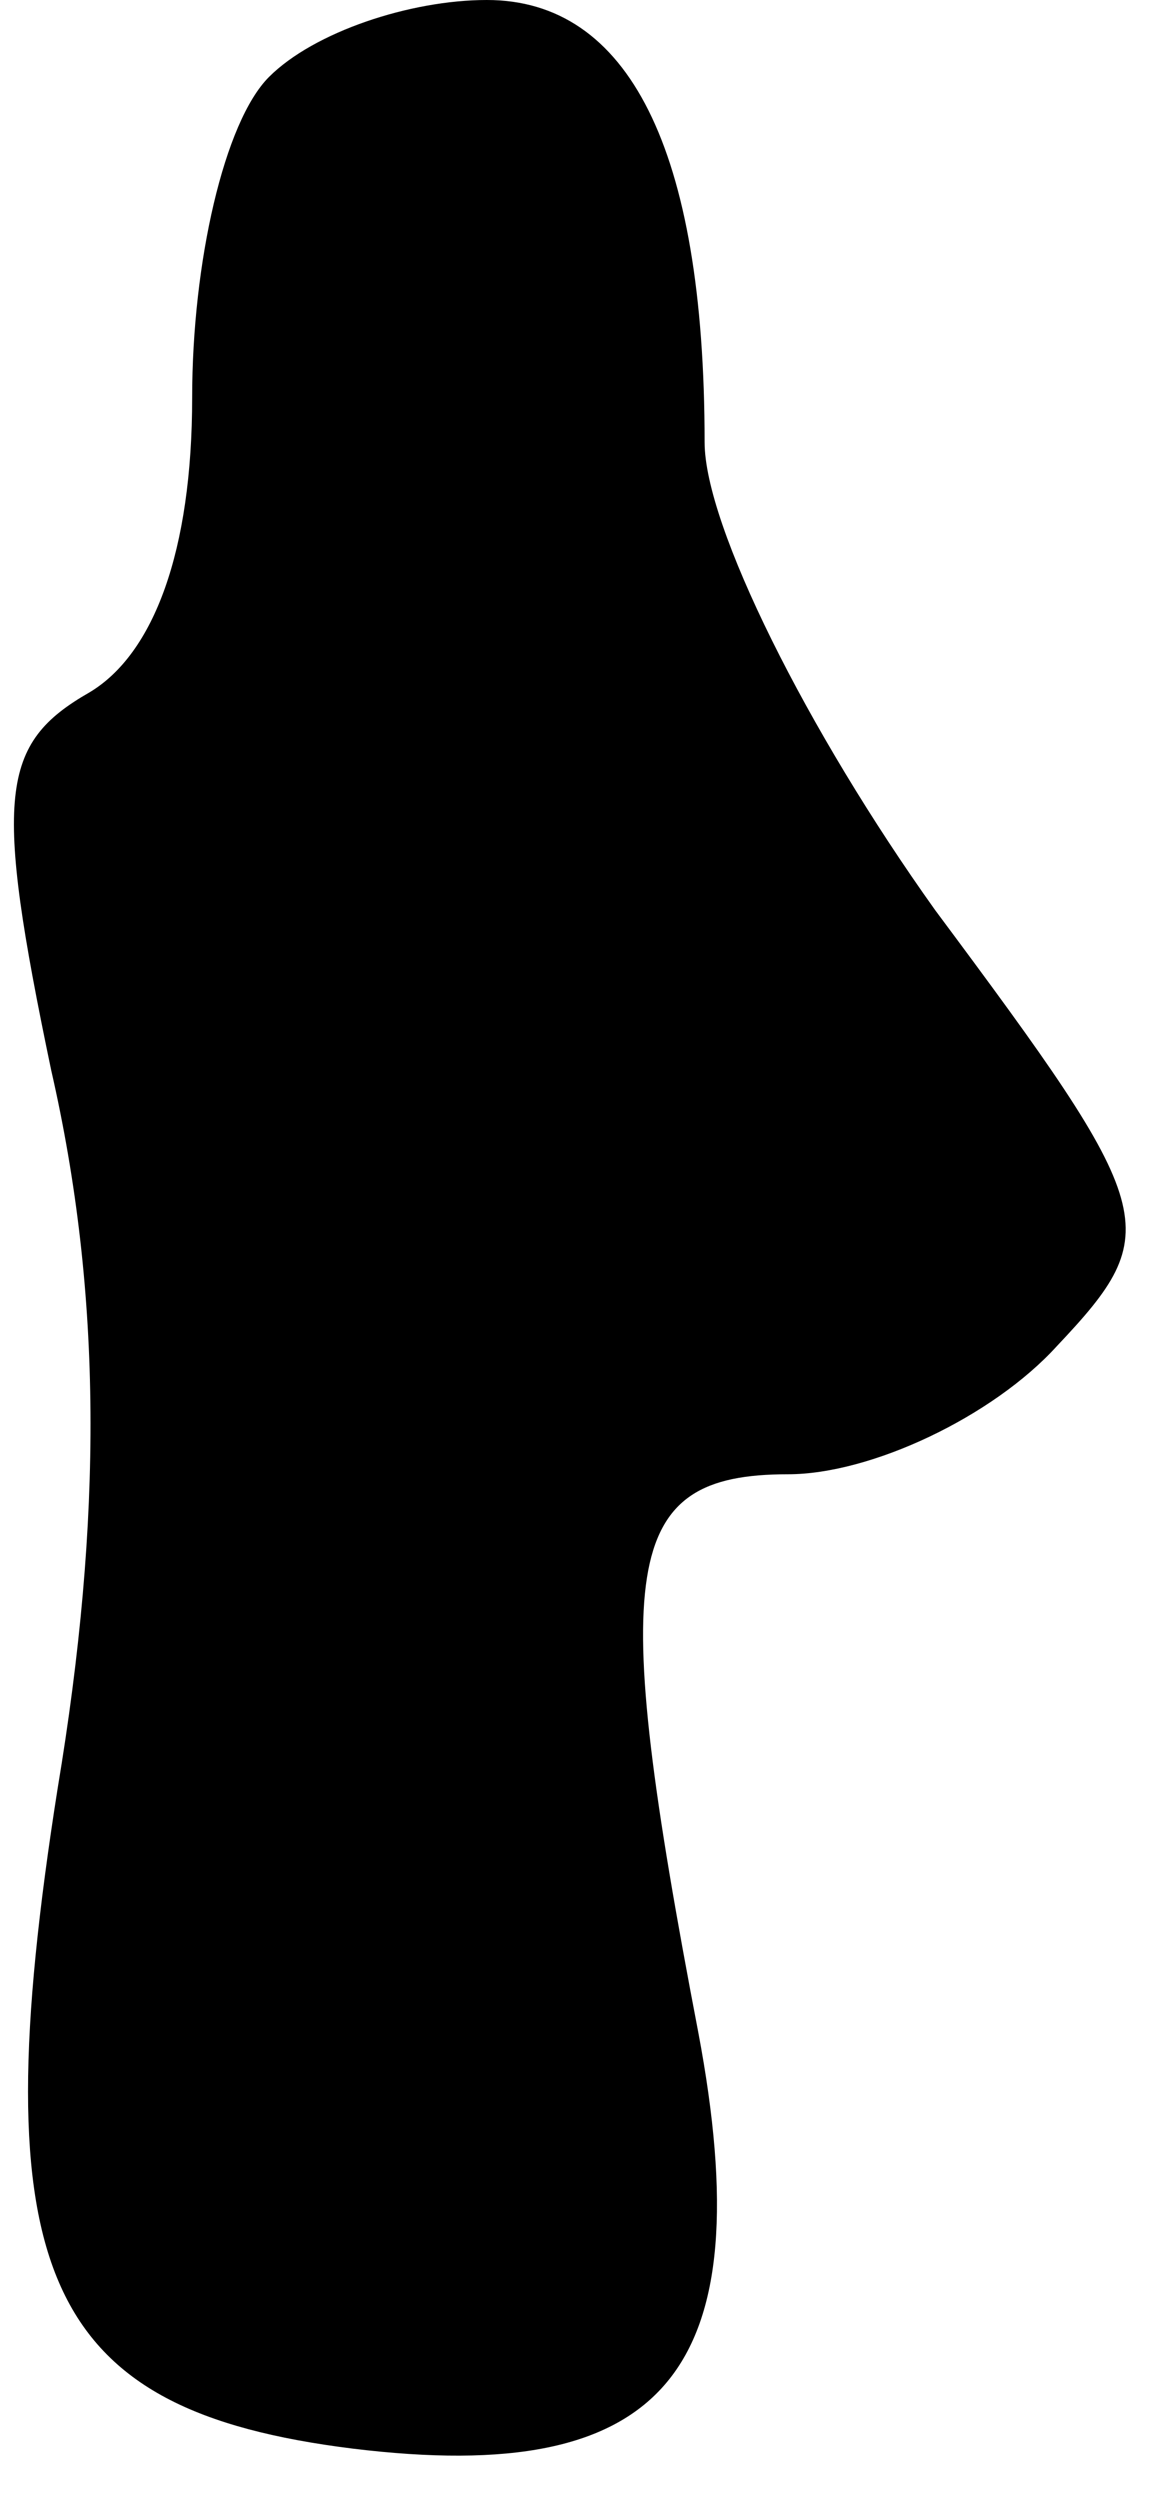 <?xml version="1.0" standalone="no"?>
<!DOCTYPE svg PUBLIC "-//W3C//DTD SVG 20010904//EN"
 "http://www.w3.org/TR/2001/REC-SVG-20010904/DTD/svg10.dtd">
<svg version="1.0" xmlns="http://www.w3.org/2000/svg"
 width="18pt" height="39pt" viewBox="0 0 18 39"
 preserveAspectRatio="xMidYMid meet">
<g transform="translate(0,39) scale(0.1,-0.1)"
fill="#000000" stroke="none">
<path fill="#000000" stroke="none" d="M42 378 c-7 -7 -12 -29 -12 -50 0 -24
-6 -40 -16 -46 -14 -8 -15 -16 -6 -59 8 -35 8 -70 1 -112 -12 -76 -2 -97 46
-103 49 -6 64 12 54 65 -14 73 -12 87 14 87 13 0 32 9 42 20 17 18 16 21 -19
68 -20 28 -36 60 -36 73 0 46 -12 69 -34 69 -12 0 -27 -5 -34 -12z"/>
</g>
</svg>
